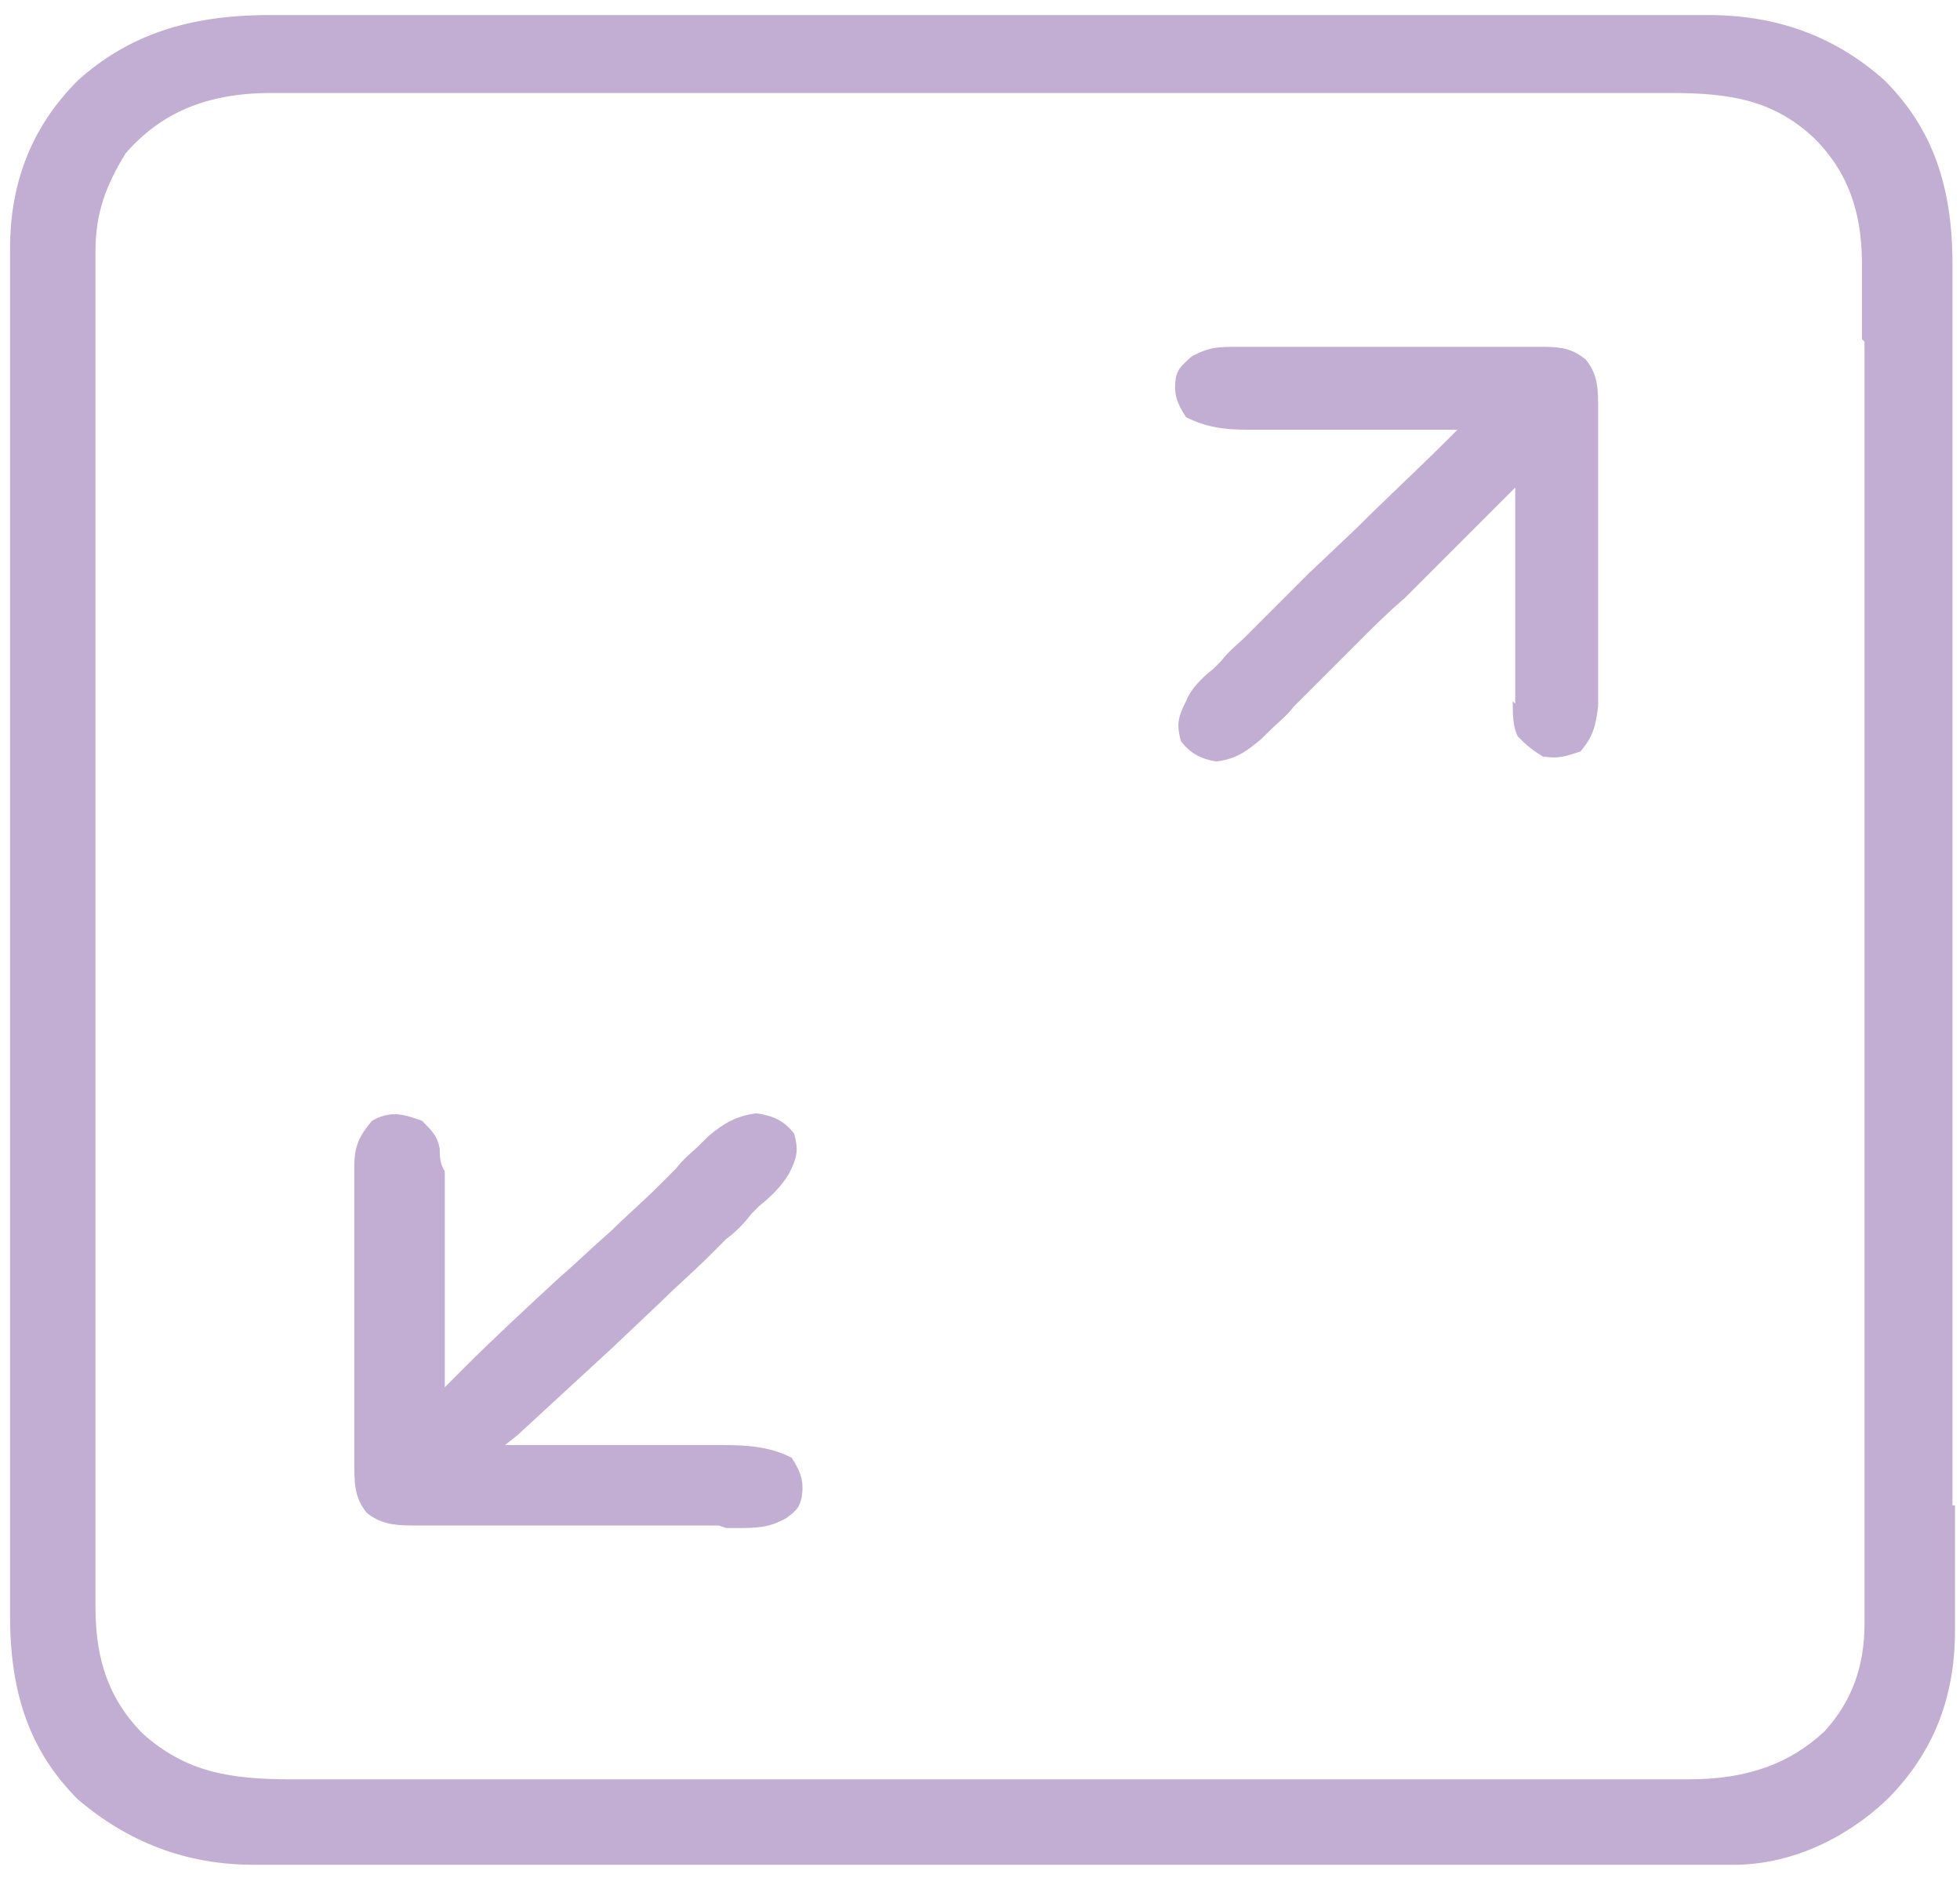 <svg width="78" height="75" viewBox="0 0 78 75" fill="none" xmlns="http://www.w3.org/2000/svg">
<path d="M77.7 59.9C77.7 58.5 77.7 57.1 77.7 55.7V52.3V50.8C77.7 47.7 77.7 44.6 77.7 41.6C77.7 39 77.7 36.3 77.7 33.7C77.7 30.6 77.7 27.5 77.7 24.4V22.9C77.7 21.8 77.7 20.6 77.7 19.5C77.7 18.1 77.7 16.7 77.7 15.3C77.7 14.6 77.7 13.9 77.7 13.2C77.7 12.5 77.7 11.9 77.7 11.2V10.5C77.7 7.4 76.9 5.1 75 3.2C73.1 1.5 70.8 0.6 68 0.6C67.6 0.6 67.3 0.6 66.9 0.6C66.2 0.6 65.5 0.6 64.9 0.6C64.2 0.6 63.4 0.6 62.7 0.6C61.2 0.6 59.8 0.6 58.3 0.6C57.1 0.6 55.9 0.6 54.7 0.6H53.1C49.9 0.6 46.6 0.6 43.4 0.6C40.6 0.6 37.8 0.6 35.1 0.6C31.9 0.6 28.6 0.6 25.4 0.6H20.3C18.8 0.6 17.4 0.6 15.9 0.6H15.7C15 0.6 14.3 0.6 13.7 0.6C13 0.6 12.3 0.6 11.6 0.6H10.8C10.8 0.6 10.8 0.6 10.7 0.6C7.5 0.6 5.1 1.4 3.1 3.2C1.3 5 0.4 7.2 0.4 9.9C0.4 10.2 0.4 10.6 0.4 10.9C0.4 11.5 0.4 12.2 0.4 12.8C0.4 13.5 0.4 14.2 0.4 14.9C0.4 16.3 0.4 17.7 0.4 19.1V22.5V24C0.4 27.1 0.4 30.2 0.4 33.2C0.4 35.8 0.4 38.5 0.4 41.1C0.4 44.2 0.4 47.3 0.4 50.4V51.9C0.4 53 0.4 54.2 0.4 55.3C0.4 56.7 0.4 58.1 0.4 59.5C0.4 60.2 0.4 60.9 0.4 61.6C0.4 62.3 0.4 62.9 0.4 63.6V64.3C0.4 67.4 1.2 69.7 3.1 71.6C5.1 73.3 7.4 74.2 10.1 74.2C10.5 74.2 10.8 74.2 11.2 74.2C11.9 74.2 12.6 74.2 13.3 74.2C14 74.2 14.8 74.2 15.5 74.2C17 74.2 18.4 74.2 19.9 74.2C24.7 74.2 29.5 74.2 34.2 74.2C37.2 74.2 40.2 74.2 43.1 74.2H69C71.1 74.2 73.3 73.3 75.1 71.6C76.9 69.8 77.8 67.6 77.8 64.9C77.8 64.6 77.8 64.2 77.8 63.9C77.8 63.3 77.8 62.6 77.8 62C77.8 61.3 77.8 60.6 77.8 59.9H77.7ZM74.2 13.6C74.2 14.3 74.2 15 74.2 15.6C74.2 16.9 74.2 18.3 74.2 19.6C74.2 21.2 74.2 22.7 74.2 24.3C74.2 27.1 74.2 29.9 74.2 32.7C74.2 35.4 74.2 38.2 74.2 40.9V64.6C74.2 66.3 73.7 67.7 72.6 68.9C71.2 70.2 69.5 70.8 67.2 70.8H66.5C65.7 70.8 64.9 70.8 64.2 70.8C63.5 70.8 62.8 70.8 62 70.8C60.6 70.8 59.2 70.8 57.8 70.8C56.1 70.8 54.5 70.8 52.8 70.8C49.8 70.8 46.9 70.8 43.9 70.8C41 70.8 38.1 70.8 35.3 70.8C32.1 70.8 29 70.8 25.8 70.8H20.8C19.4 70.8 17.9 70.8 16.5 70.8H16.2C15.6 70.8 14.9 70.8 14.3 70.8C13.6 70.8 12.9 70.8 12.3 70.8H11.6C9.1 70.8 7.4 70.5 5.7 69C4.1 67.4 3.8 65.6 3.8 63.9V63.2C3.8 62.5 3.8 61.7 3.8 61C3.8 60.3 3.8 59.6 3.8 59C3.8 57.7 3.8 56.3 3.8 55C3.8 53.4 3.8 51.9 3.8 50.3C3.8 47.5 3.8 44.7 3.8 41.9C3.8 39.2 3.8 36.4 3.8 33.7V10C3.8 8.5 4.2 7.4 5 6.1C6.4 4.5 8.2 3.7 10.8 3.7H11.5C12.3 3.7 13.1 3.7 13.8 3.7C14.5 3.7 15.2 3.7 16 3.7C17.4 3.7 18.8 3.7 20.2 3.7C21.9 3.7 23.5 3.7 25.2 3.7C28.2 3.7 31.1 3.7 34.1 3.7C37 3.7 39.9 3.7 42.7 3.7C45.9 3.7 49 3.7 52.2 3.7H57.2C58.6 3.7 60.1 3.7 61.5 3.7H61.8C62.4 3.7 63.1 3.7 63.7 3.7C64.4 3.7 65.1 3.7 65.7 3.7H66.4C66.4 3.7 66.4 3.7 66.5 3.7C68.9 3.7 70.6 4 72.2 5.5C73.8 7.1 74.1 8.9 74.1 10.6V11.3C74.1 12 74.1 12.8 74.1 13.5L74.2 13.6Z" fill="#855EA6" fill-opacity="0.5"/>
<path d="M28.9 60.8H29.3C30.1 60.8 30.6 60.8 31.3 60.4C31.7 60.1 31.8 60 31.9 59.6C32 59 31.9 58.6 31.5 58C30.7 57.6 29.9 57.5 28.8 57.5H28.2C27.5 57.5 26.9 57.5 26.2 57.5H24.8C23.6 57.5 22.4 57.5 21.1 57.5H20.1L20.6 57.1C21.9 55.9 23.1 54.8 24.4 53.6L26.3 51.8C26.9 51.2 27.6 50.6 28.2 50L28.9 49.3C29.3 49 29.6 48.7 29.9 48.3L30.2 48C30.7 47.6 31.1 47.2 31.4 46.7C31.7 46.1 31.8 45.8 31.6 45.1C31.2 44.6 30.8 44.4 30.1 44.3C29.3 44.4 28.8 44.7 28.2 45.2L27.9 45.5C27.6 45.8 27.2 46.1 26.9 46.5C26.7 46.7 26.4 47 26.2 47.2C25.6 47.8 24.9 48.4 24.3 49C23.6 49.6 23 50.2 22.3 50.8C21 52 19.7 53.2 18.5 54.4L17.7 55.2V46.6C17.5 46.3 17.5 46 17.5 45.7C17.4 45.2 17.2 45 16.8 44.6C16 44.3 15.5 44.2 14.8 44.6C14.3 45.2 14.1 45.6 14.1 46.4V46.8C14.1 47.2 14.1 47.7 14.1 48.1V49C14.1 49.7 14.1 50.3 14.1 51C14.1 51.8 14.1 52.7 14.1 53.5C14.1 54.2 14.1 54.8 14.1 55.5V56.4C14.1 56.9 14.1 57.3 14.1 57.8V58.2C14.1 59 14.1 59.6 14.6 60.2C15.1 60.6 15.6 60.7 16.4 60.7H16.8C17.3 60.7 17.7 60.7 18.2 60.7H19.2C19.9 60.7 20.6 60.7 21.3 60.7C22.2 60.7 23.1 60.7 24 60.7C24.7 60.7 25.4 60.7 26.1 60.7H27.1C27.6 60.7 28.1 60.7 28.6 60.7L28.9 60.8Z" fill="#855EA6" fill-opacity="0.5"/>
<path d="M60.2 27.9C60.2 28.4 60.2 28.9 60.4 29.3C60.7 29.6 60.9 29.8 61.4 30.1C62 30.2 62.3 30.1 62.9 29.9C63.4 29.3 63.5 28.9 63.6 28.1V27.7C63.6 27.3 63.6 26.8 63.6 26.4V25.5C63.6 24.8 63.6 24.2 63.6 23.5C63.6 22.7 63.6 21.8 63.6 21C63.6 20.3 63.6 19.7 63.6 19V18.1C63.6 17.6 63.6 17.2 63.6 16.7V16.3C63.6 15.5 63.6 14.9 63.1 14.3C62.6 13.9 62.2 13.8 61.4 13.8H61C60.5 13.8 60.1 13.8 59.7 13.8H58.7C58 13.8 57.4 13.8 56.7 13.8C55.8 13.8 55 13.8 54.1 13.8C53.4 13.8 52.7 13.8 52.1 13.8H51.1C50.6 13.8 50.2 13.8 49.7 13.8H49.3C48.5 13.8 48.1 13.8 47.4 14.2C47.1 14.5 46.9 14.6 46.8 15C46.7 15.6 46.8 16 47.2 16.6C48 17 48.7 17.1 49.7 17.1H50.3C50.9 17.1 51.6 17.1 52.2 17.1H53.5C54.7 17.1 55.8 17.1 57 17.1H58L57.6 17.5C56.4 18.7 55.2 19.8 54 21L52.1 22.8C51.5 23.4 50.9 24 50.3 24.6L49.6 25.3C49.3 25.6 48.9 25.9 48.6 26.3L48.3 26.6C47.8 27 47.4 27.4 47.2 27.9C46.9 28.5 46.8 28.8 47 29.5C47.4 30 47.8 30.2 48.4 30.3C49.2 30.2 49.6 29.9 50.2 29.4L50.5 29.1C50.8 28.8 51.2 28.5 51.5 28.1C51.7 27.9 52 27.6 52.2 27.4C52.8 26.8 53.4 26.2 54 25.6C54.6 25 55.2 24.4 55.9 23.8C57.1 22.6 58.3 21.4 59.5 20.2L60.3 19.4V28L60.2 27.9Z" fill="#855EA6" fill-opacity="0.5"/>
</svg>
